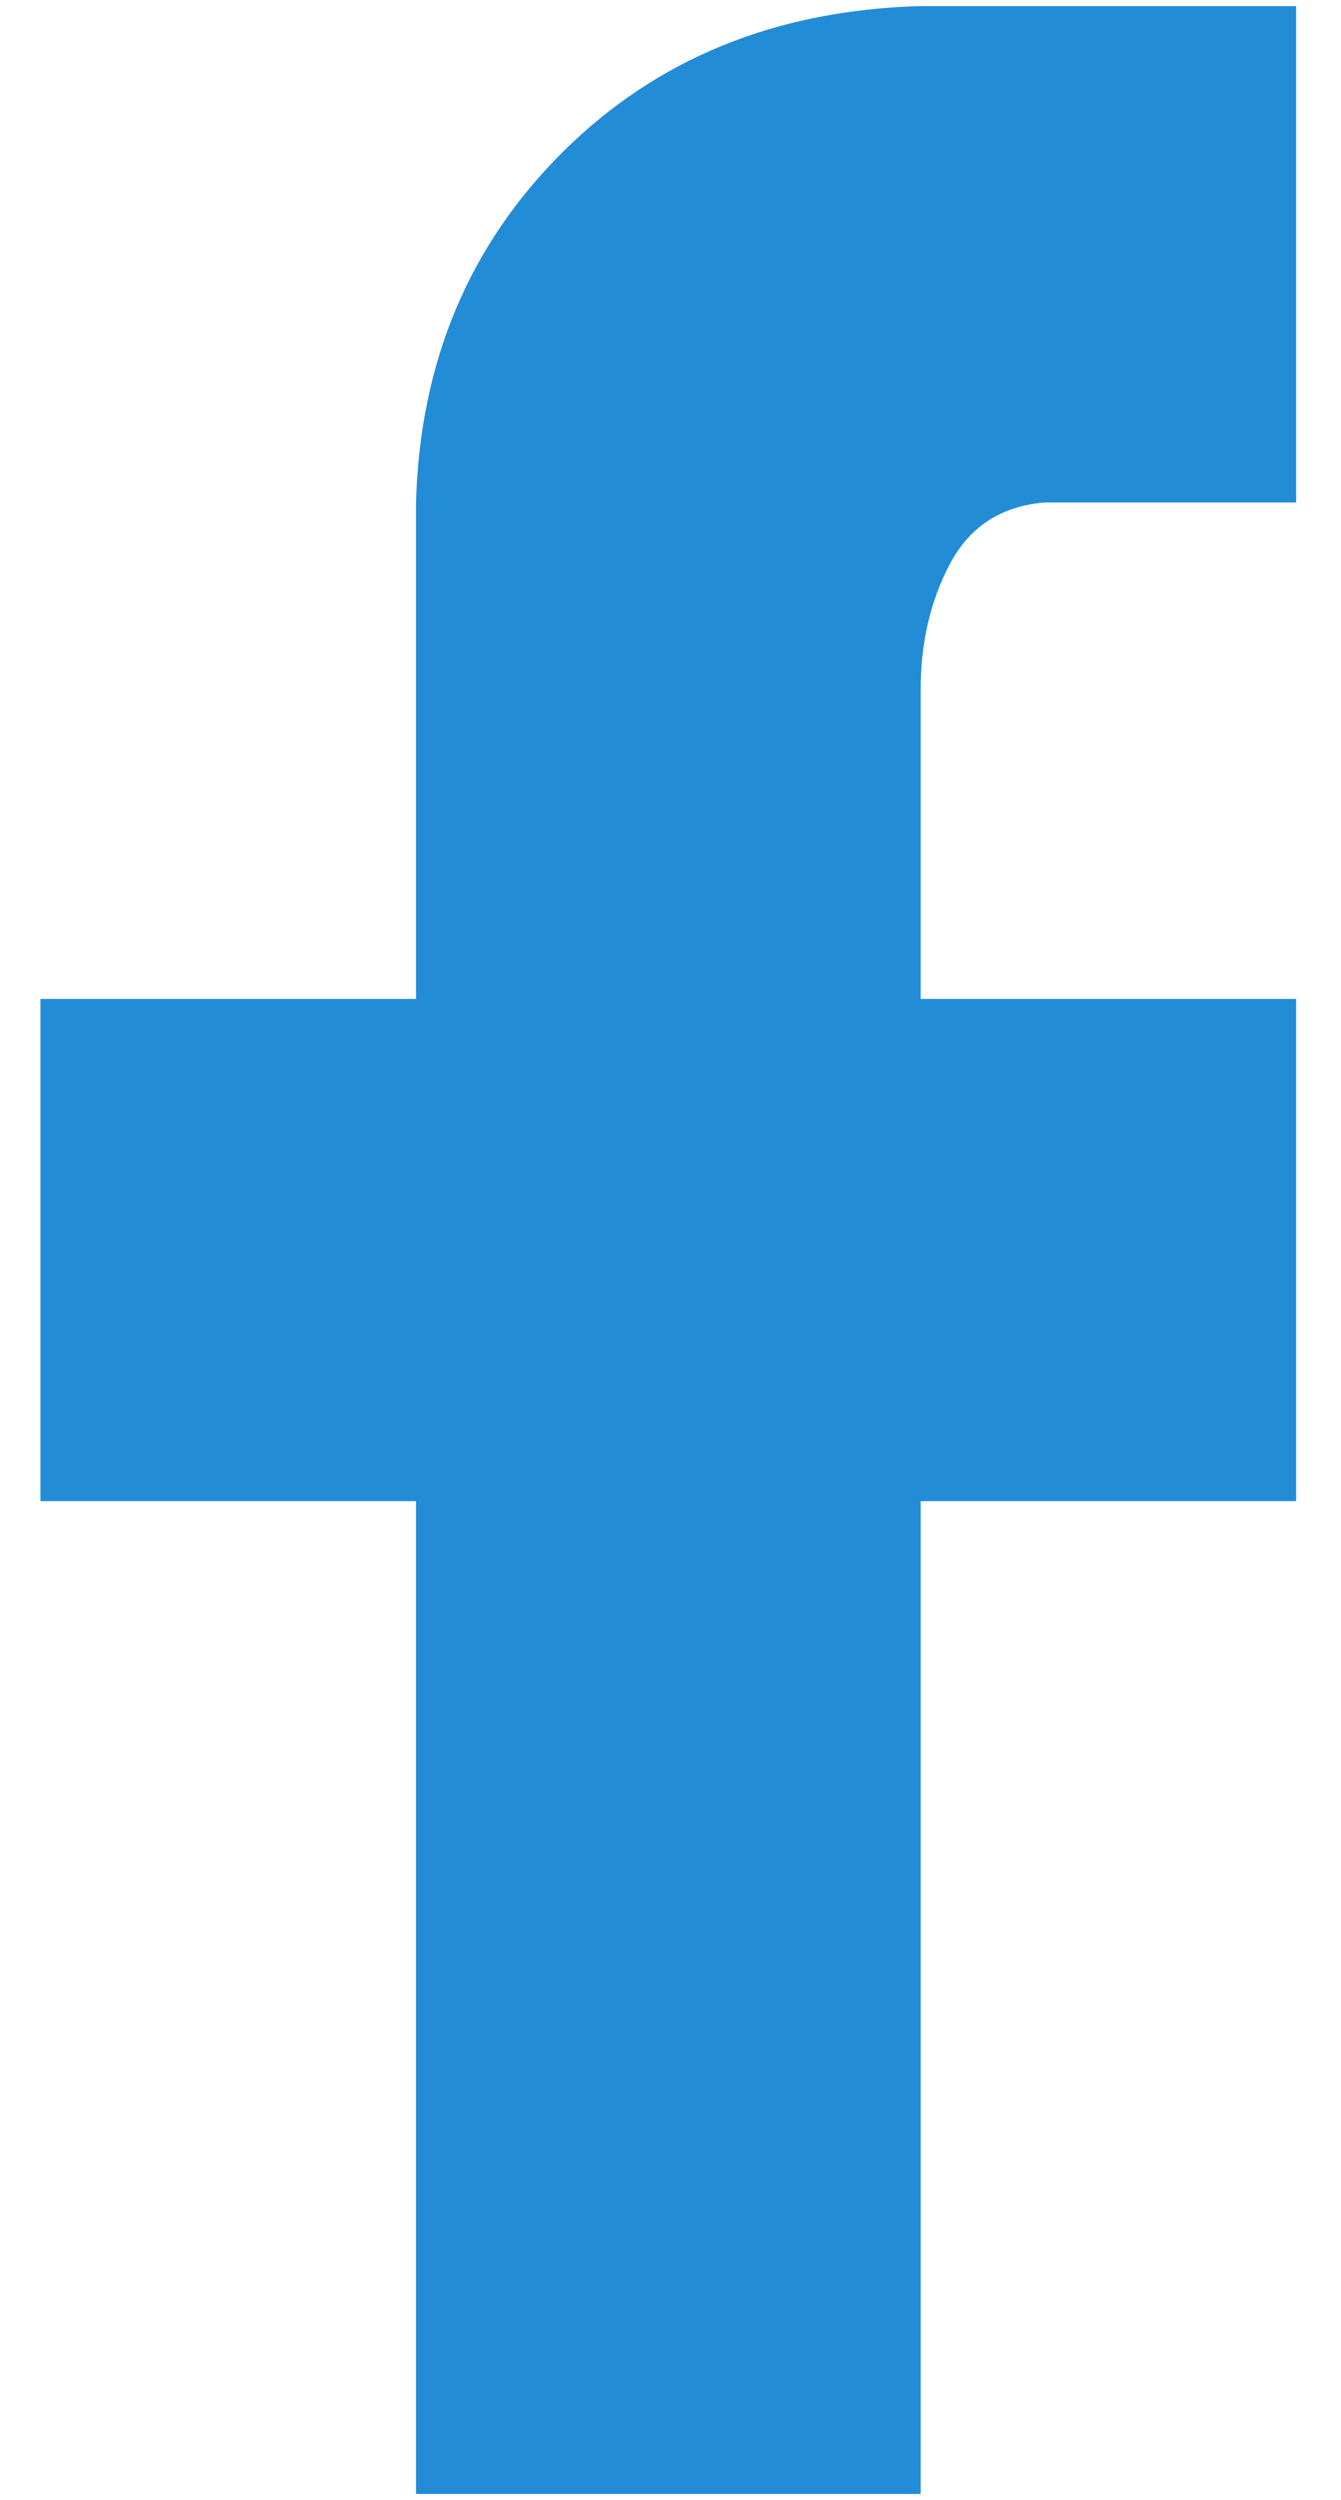 <?xml version="1.0" encoding="UTF-8" standalone="no"?>
<svg width="22px" height="41px" viewBox="0 0 22 41" version="1.1" xmlns="http://www.w3.org/2000/svg" xmlns:xlink="http://www.w3.org/1999/xlink">
    <!-- Generator: Sketch 3.8.3 (29802) - http://www.bohemiancoding.com/sketch -->
    <title>facebook</title>
    <desc>Created with Sketch.</desc>
    <defs></defs>
    <g id="mobile-view" stroke="none" stroke-width="1" fill="none" fill-rule="evenodd">
        <g id="home-mobile" transform="translate(-357, -27111)" fill="#228CD6">
            <g id="footer" transform="translate(0, 25424)">
                <g id="social" transform="translate(168, 1682)">
                    <g id="facebook" transform="translate(189.664, 5.1)">
                        <path d="M20.6,0 L20.6,8.141 L16.461,8.141 C15.755,8.205 15.242,8.54 14.921,9.146 C14.6,9.753 14.44,10.439 14.44,11.206 L14.44,16.282 L20.6,16.282 L20.6,24.518 L14.44,24.518 L14.44,40.8 L6.161,40.8 L6.161,24.518 L0,24.518 L0,16.282 L6.161,16.282 L6.161,8.141 C6.225,5.842 7.027,3.927 8.567,2.394 C10.108,0.862 12.065,0.064 14.44,0 L20.6,0 Z" id="Shape"></path>
                    </g>
                </g>
            </g>
        </g>
    </g>
</svg>